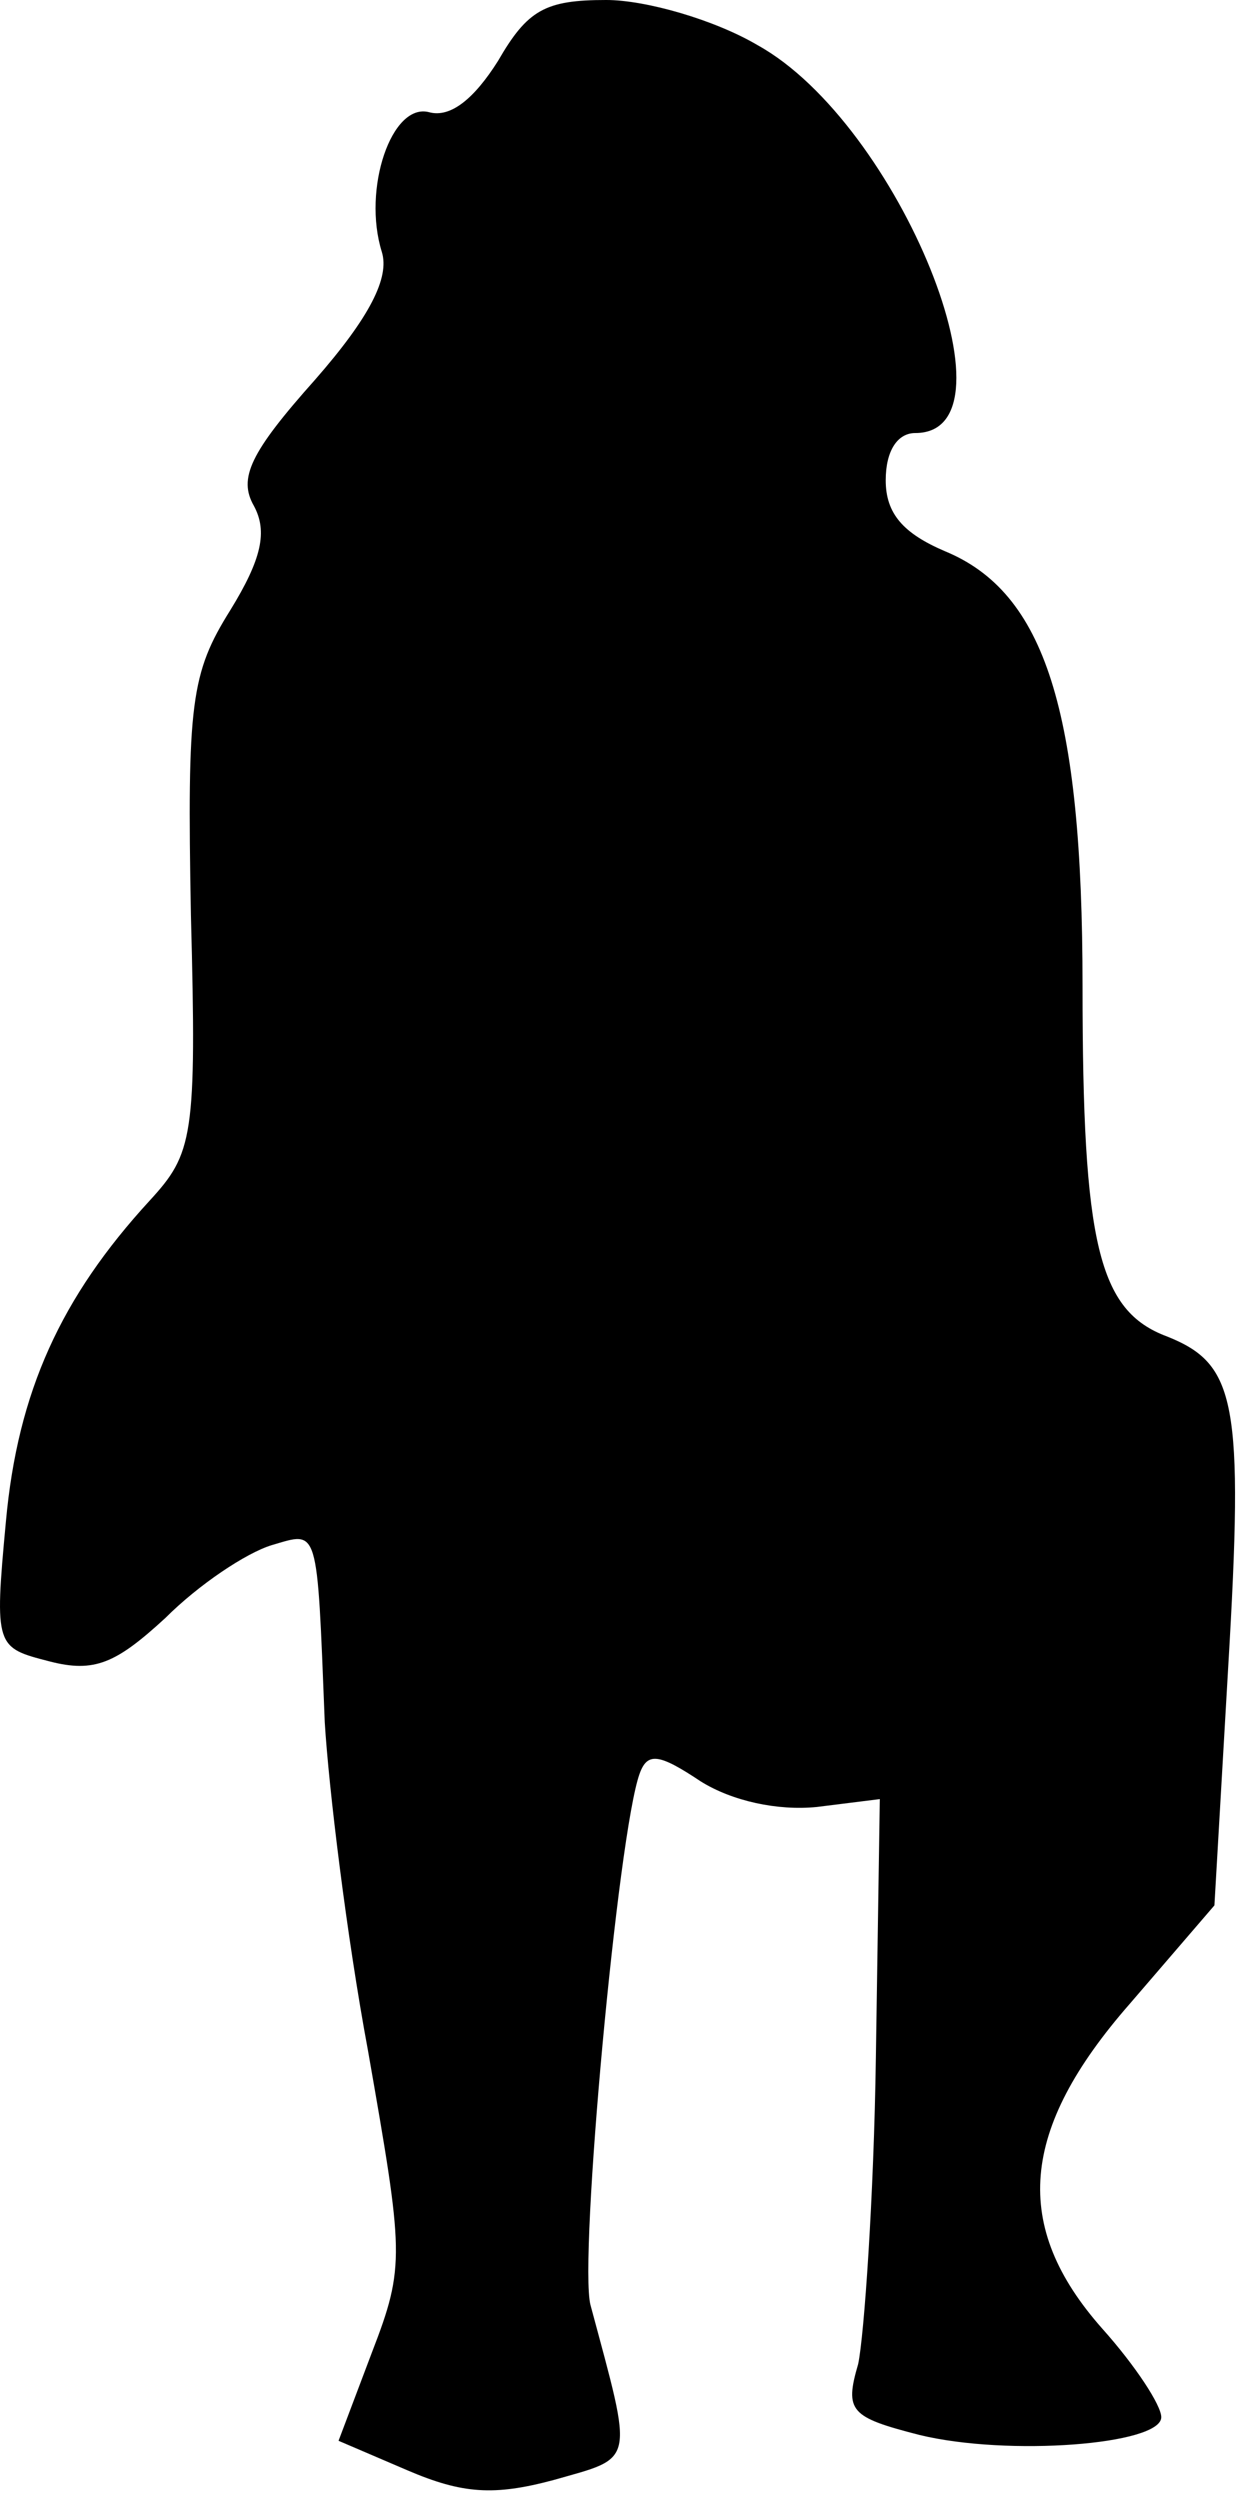 <?xml version="1.0" standalone="no"?>
<!DOCTYPE svg PUBLIC "-//W3C//DTD SVG 20010904//EN"
 "http://www.w3.org/TR/2001/REC-SVG-20010904/DTD/svg10.dtd">
<svg version="1.0" xmlns="http://www.w3.org/2000/svg"
 width="63pt" height="127pt" viewBox="0 0 63 127"
 preserveAspectRatio="xMidYMid meet">
<g transform="translate(0,127) scale(0.1,-0.1)"
fill="#000000" stroke="none">
<path fill="#000000" stroke="none" d="M253 1239 c-12 -19 -24 -29 -35 -26
-19 5 -34 -39 -24 -71 4 -13 -6 -33 -34 -65 -33 -37 -39 -50 -31 -64 7 -13 4
-27 -12 -53 -20 -32 -22 -47 -20 -155 3 -113 1 -121 -21 -145 -45 -49 -67 -97
-73 -163 -6 -64 -5 -64 22 -71 23 -6 34 -1 59 22 17 17 41 33 54 37 24 7 23
11 27 -90 2 -33 11 -108 22 -167 18 -103 19 -109 2 -153 l-17 -45 35 -15 c28
-12 44 -13 74 -5 42 12 41 7 19 89 -6 23 14 240 25 270 4 11 10 10 31 -4 16
-10 39 -15 59 -13 l32 4 -2 -131 c-1 -71 -6 -142 -9 -156 -7 -24 -4 -27 31
-36 45 -11 123 -5 123 9 0 6 -13 26 -30 45 -46 52 -42 101 14 165 l43 50 7
121 c8 135 4 154 -31 168 -35 13 -43 47 -43 178 0 140 -19 200 -70 221 -21 9
-30 19 -30 36 0 15 6 24 15 24 55 0 -8 157 -80 197 -22 13 -57 23 -77 23 -31
0 -40 -5 -55 -31z"/>
</g>
</svg>
